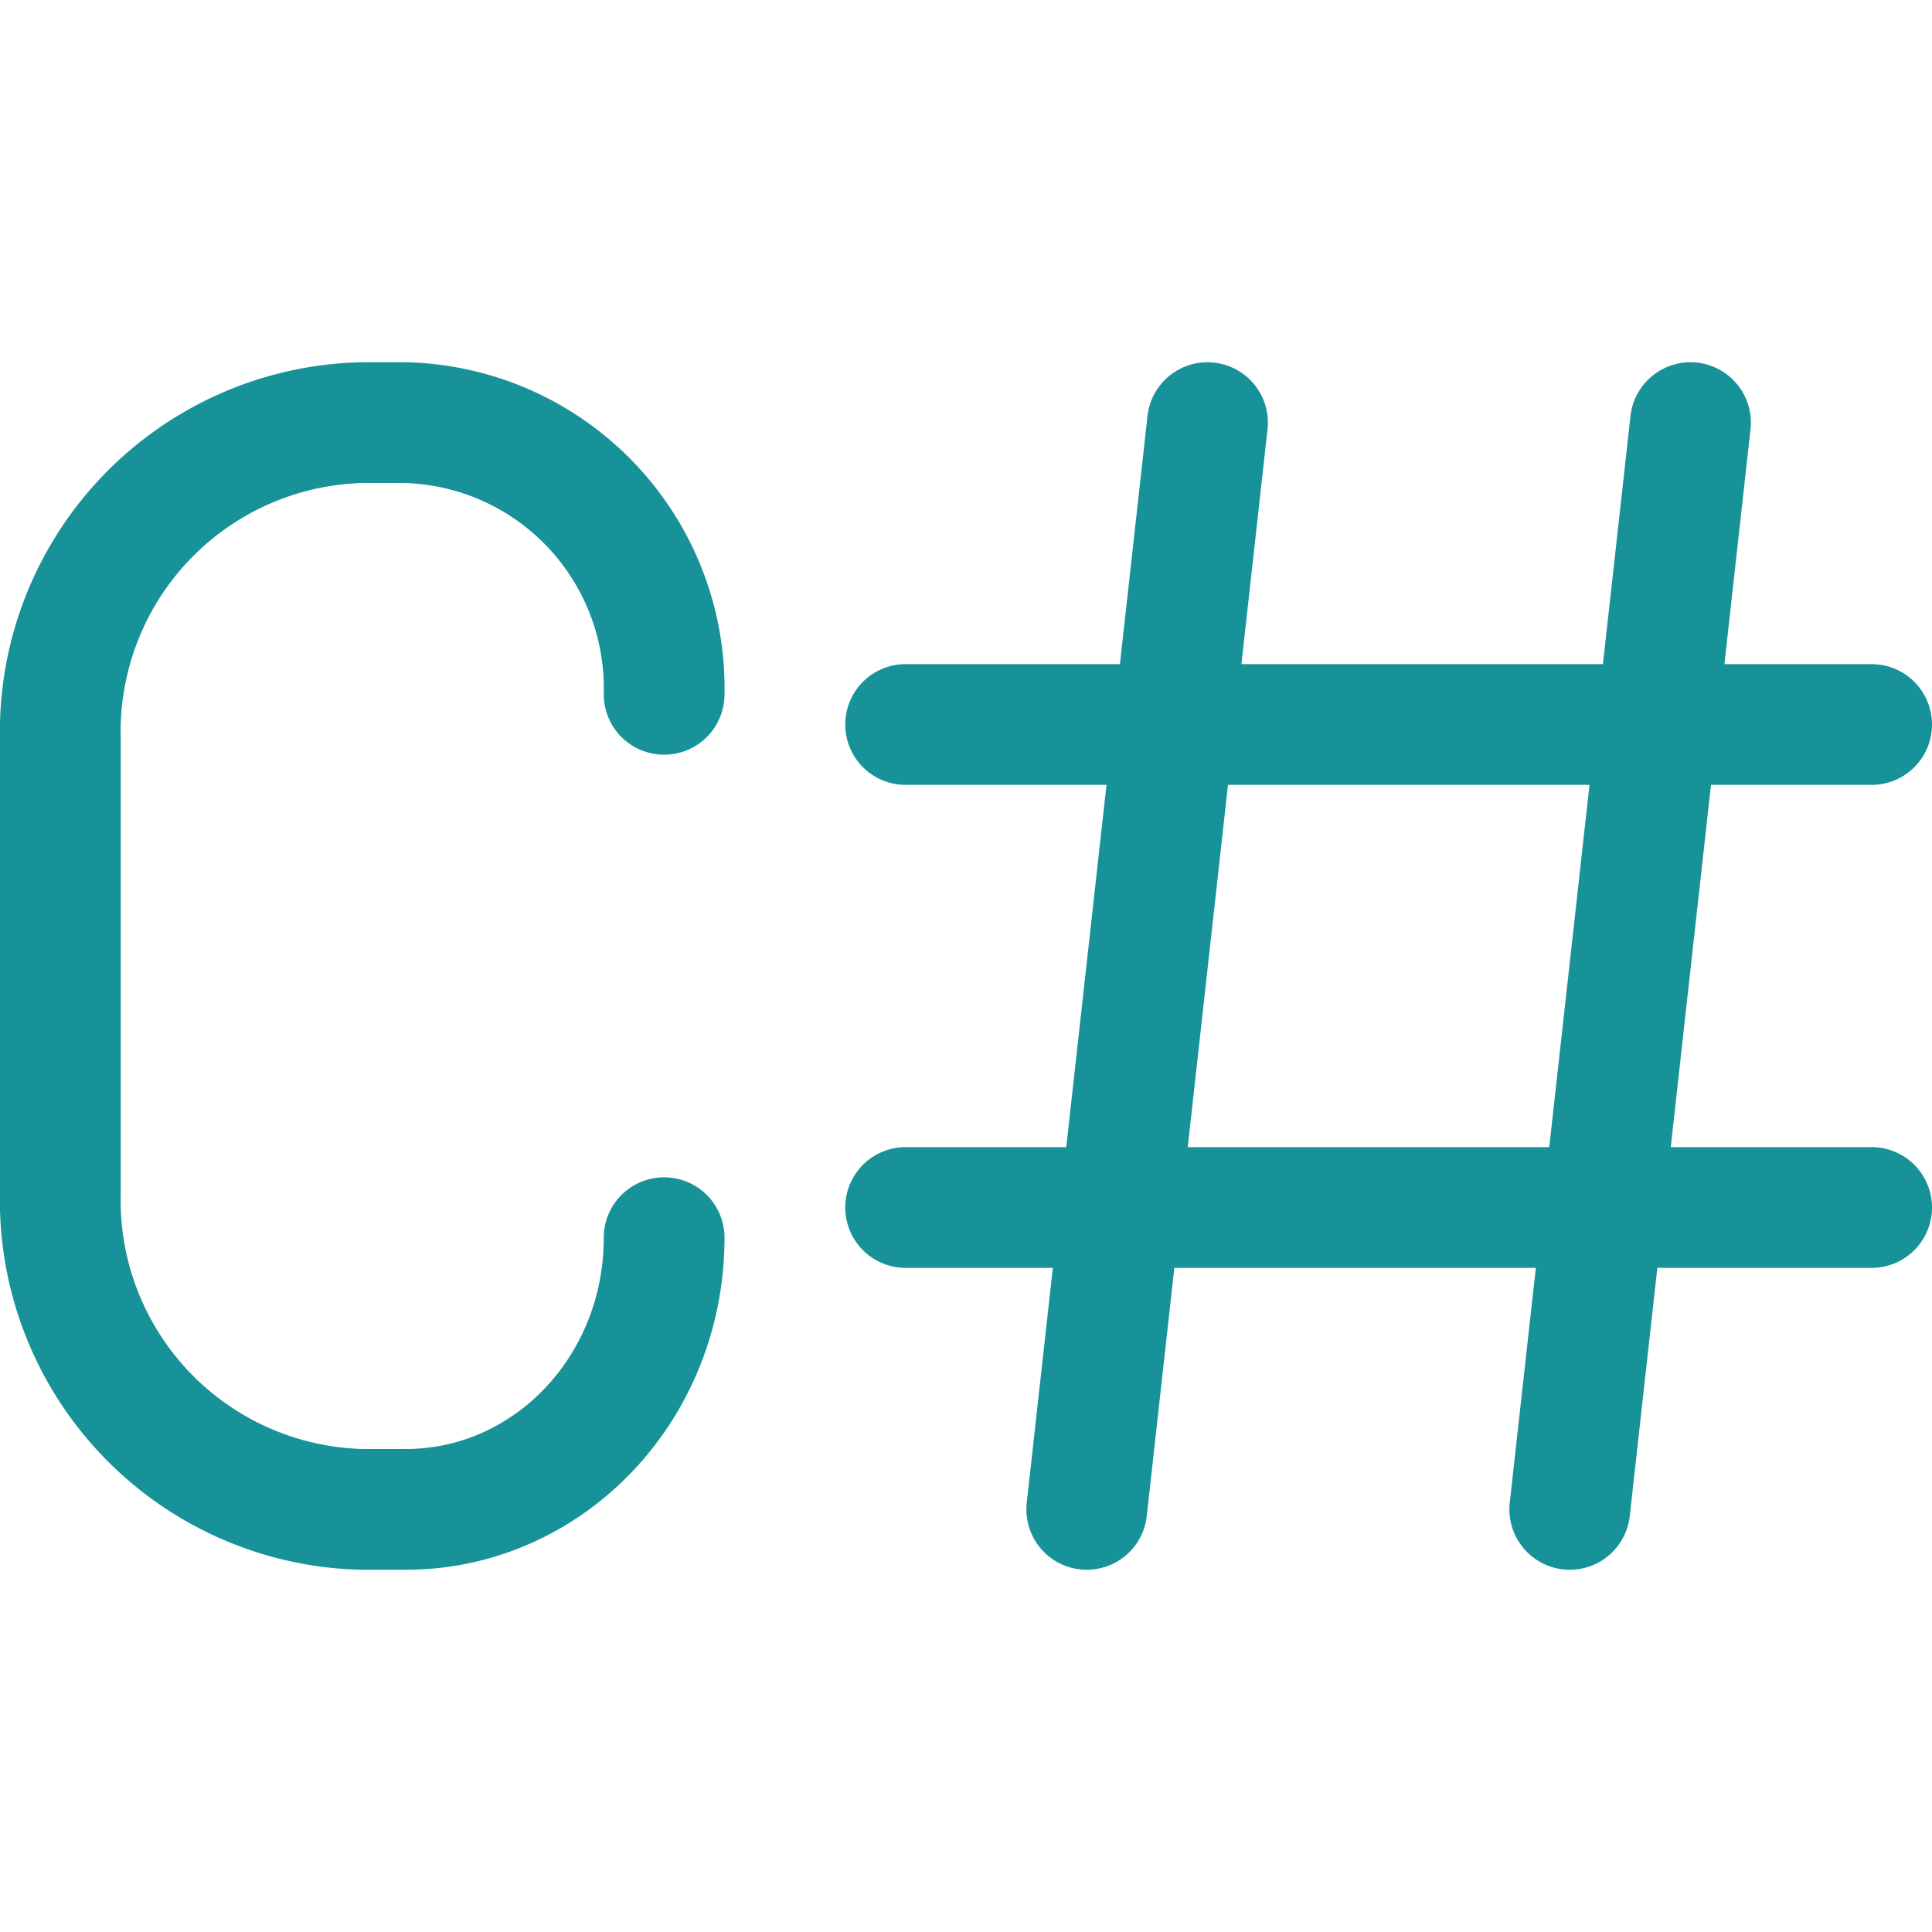 <svg xmlns="http://www.w3.org/2000/svg" width="16" height="16" fill="none" stroke-linecap="round" stroke-linejoin="round">
  <path stroke="#179299" d="M7.5 6h8M14 3.5l-1 9M7.5 10h8M10 3.5l-1 9M5.5 5.75A2.2 2.2 0 0 0 3.36 3.5H3A2.56 2.56 0 0 0 .5 6.13v3.74A2.56 2.56 0 0 0 3 12.5h.36c1.18 0 2.14-1 2.14-2.25"/>
</svg>
